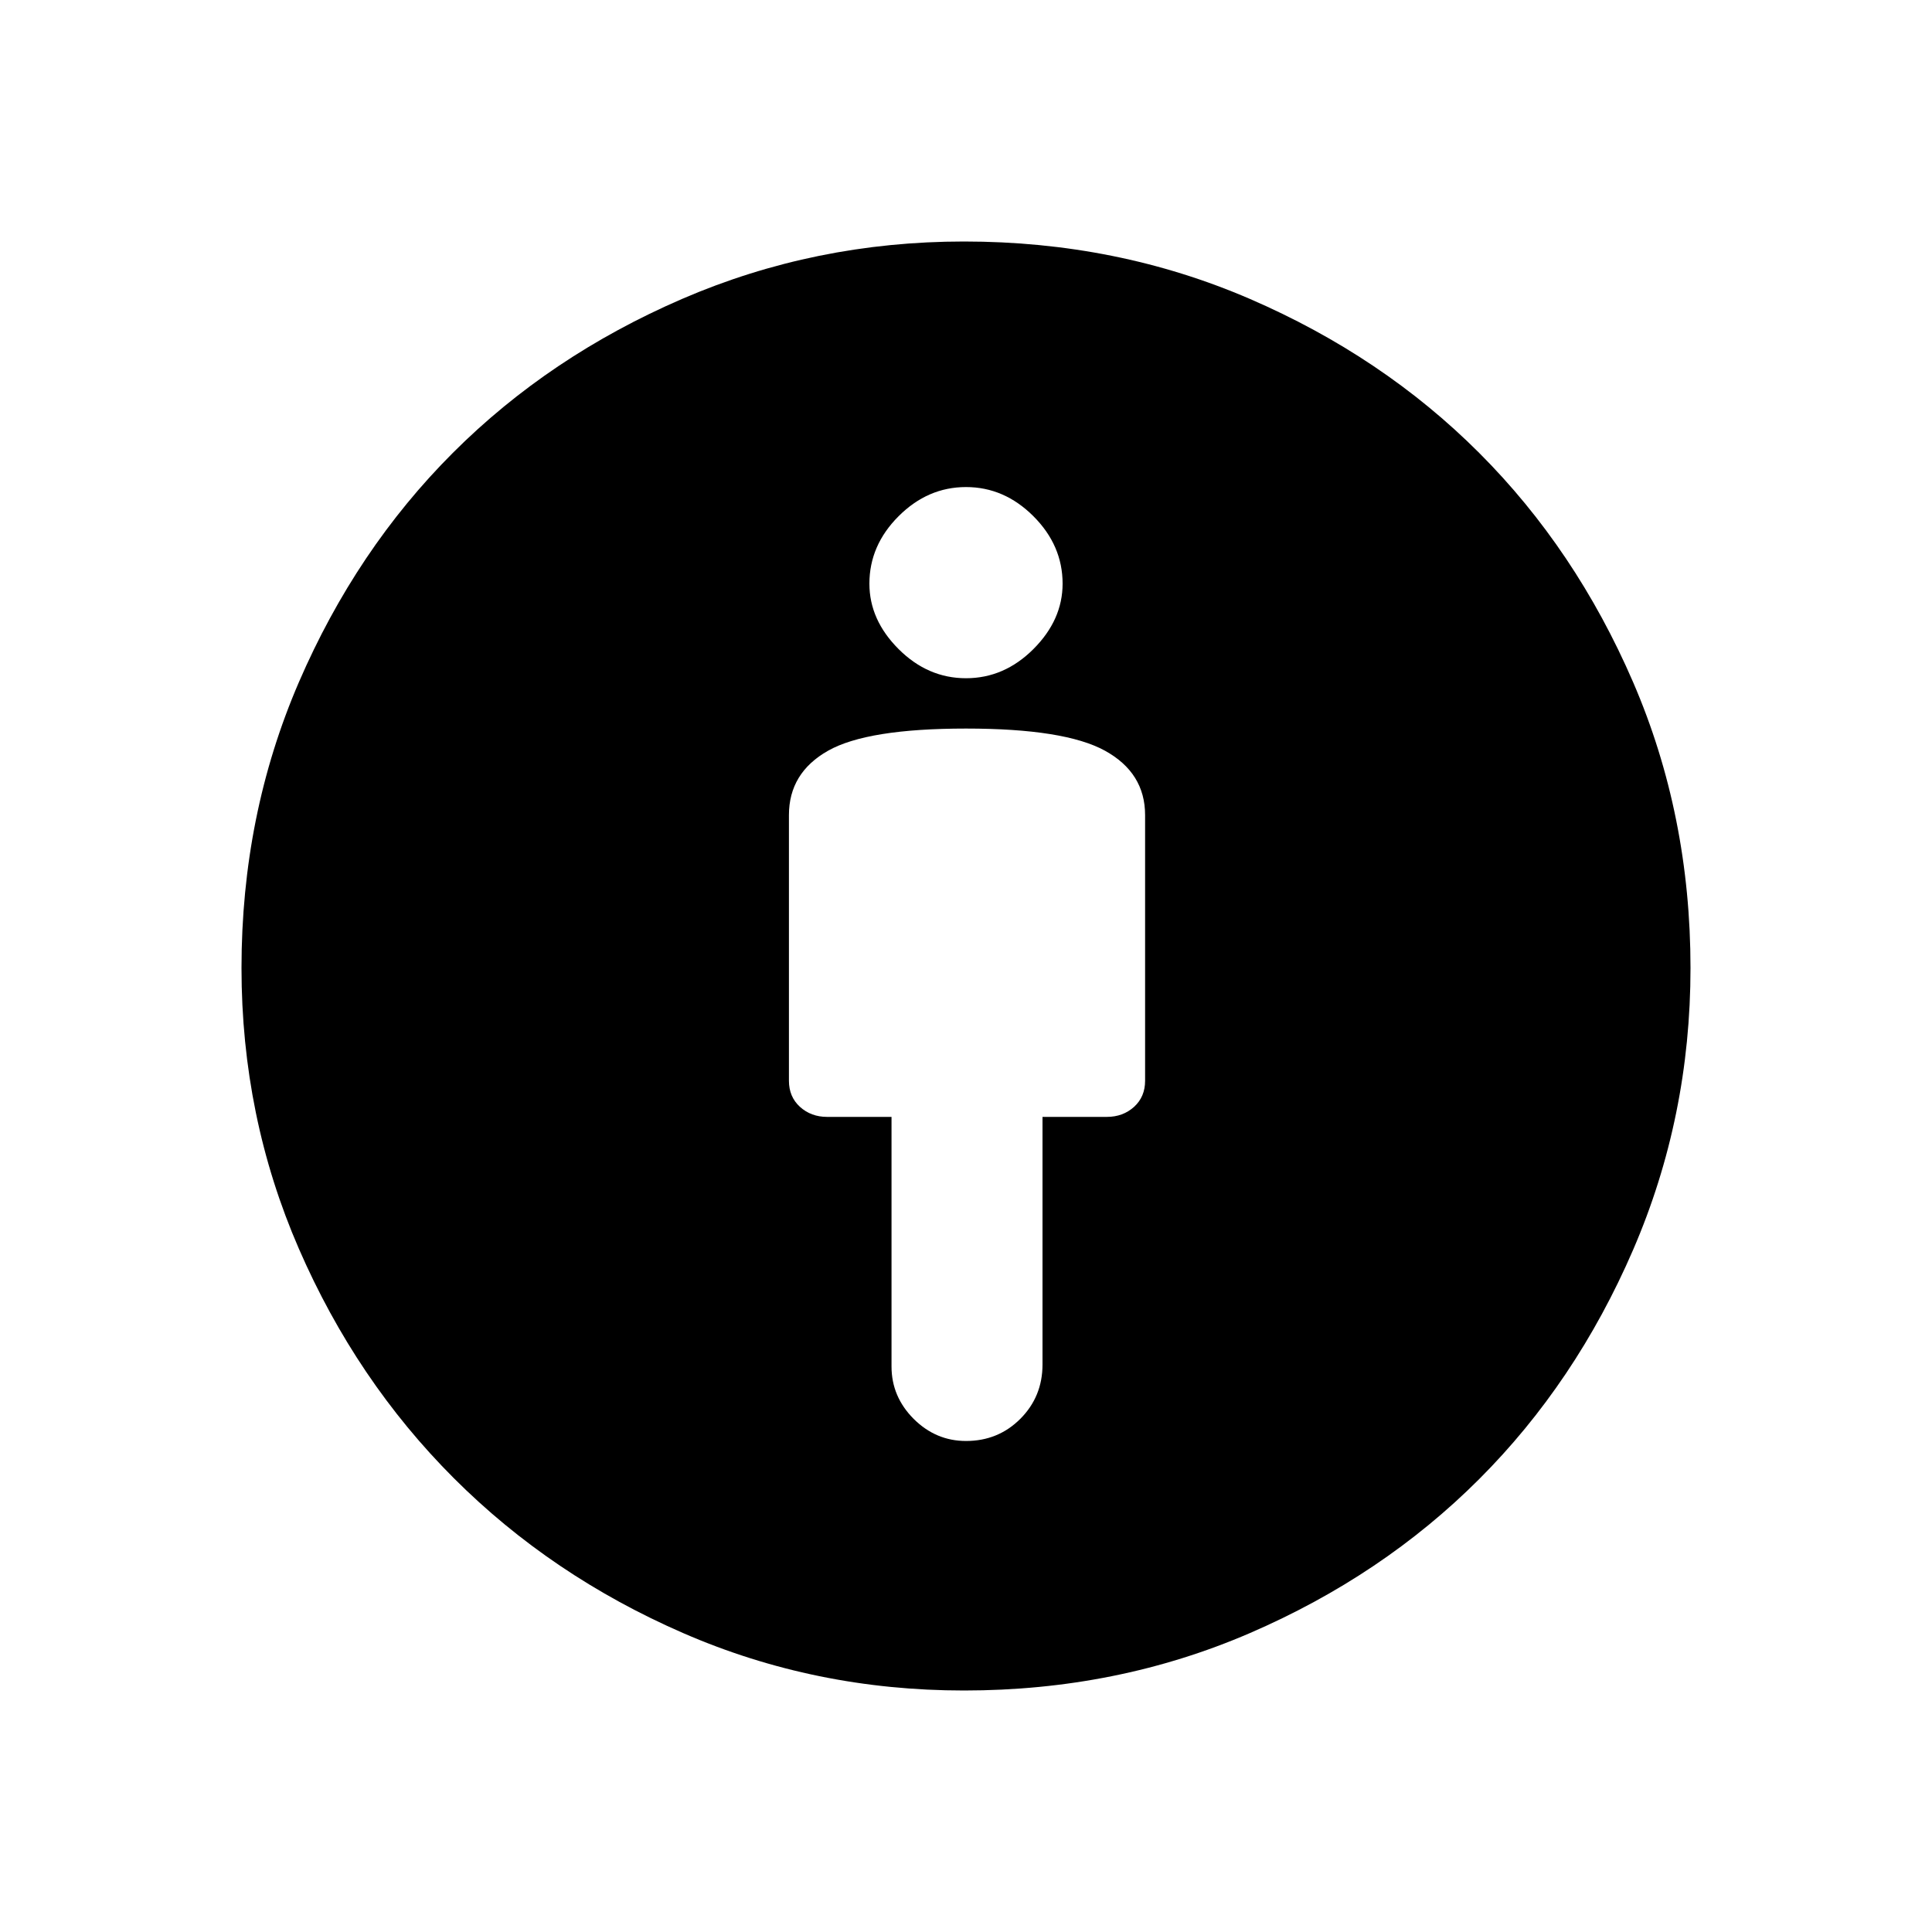 <svg xmlns="http://www.w3.org/2000/svg" height="20" width="20"><path d="M10 14.917q.333 0 .562-.229.23-.23.23-.563v-2.563h.666q.167 0 .282-.104.114-.104.114-.27v-2.75q0-.438-.416-.667-.417-.229-1.438-.229t-1.427.229q-.406.229-.406.667v2.75q0 .166.114.27.115.104.281.104h.667v2.584q0 .312.229.542.23.229.542.229ZM9.979 17.5q-1.541 0-2.906-.594-1.365-.594-2.375-1.604-1.01-1.01-1.604-2.375-.594-1.365-.594-2.906 0-1.583.594-2.959.594-1.374 1.594-2.374t2.374-1.594Q8.438 2.5 9.979 2.5q1.583 0 2.959.594 1.374.594 2.374 1.594t1.594 2.374q.594 1.376.594 2.959 0 1.541-.594 2.917-.594 1.374-1.594 2.374t-2.374 1.594q-1.376.594-2.959.594ZM10 7.021q.396 0 .698-.302.302-.302.302-.677 0-.396-.302-.698-.302-.302-.698-.302-.396 0-.698.302Q9 5.646 9 6.042q0 .375.302.677.302.302.698.302Z"/></svg>